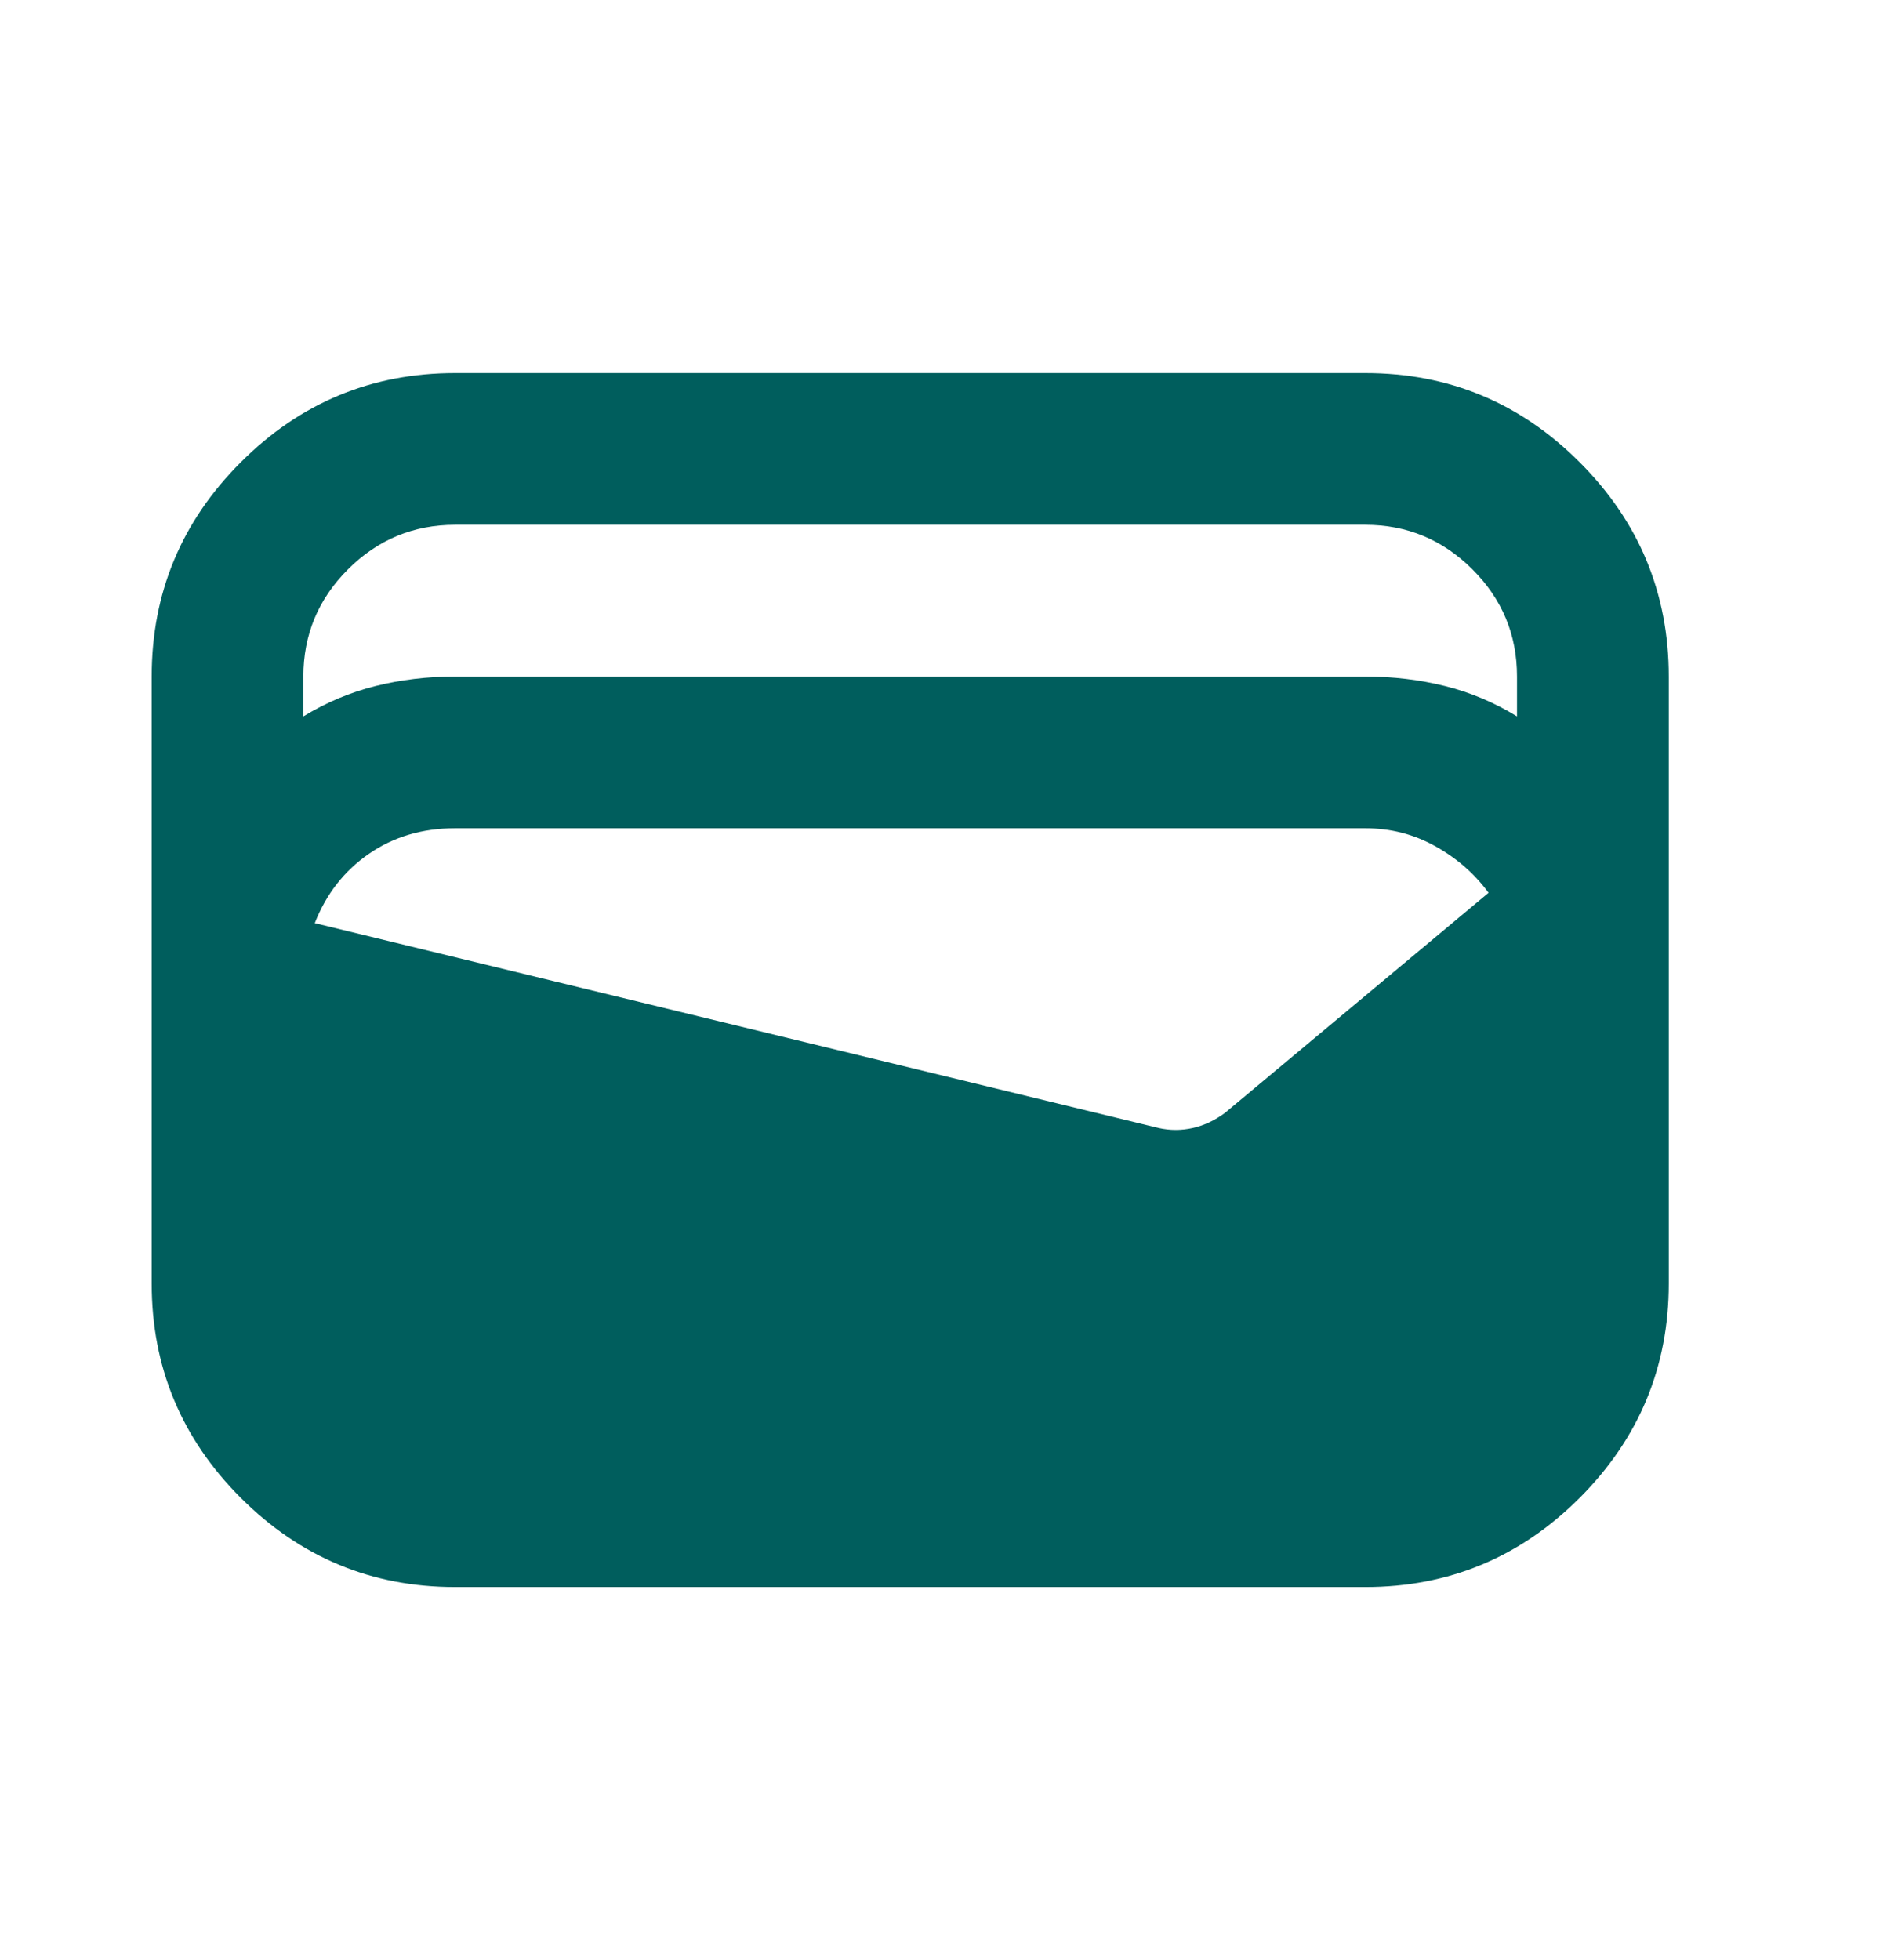 <svg width="26" height="27" viewBox="0 0 26 27" fill="none" xmlns="http://www.w3.org/2000/svg">
<path d="M6.27 21.861C5.121 21.861 4.137 21.451 3.318 20.633C2.499 19.814 2.09 18.83 2.09 17.68V9.319C2.09 8.17 2.499 7.185 3.318 6.367C4.137 5.548 5.121 5.139 6.27 5.139H18.812C19.962 5.139 20.946 5.548 21.765 6.367C22.583 7.185 22.993 8.17 22.993 9.319V17.68C22.993 18.83 22.583 19.814 21.765 20.633C20.946 21.451 19.962 21.861 18.812 21.861H6.27ZM6.27 9.319H18.812C19.195 9.319 19.561 9.363 19.91 9.45C20.258 9.537 20.589 9.676 20.902 9.868V9.319C20.902 8.744 20.698 8.252 20.288 7.843C19.879 7.434 19.387 7.229 18.812 7.229H6.27C5.696 7.229 5.203 7.434 4.794 7.843C4.385 8.252 4.18 8.744 4.18 9.319V9.868C4.494 9.676 4.825 9.537 5.173 9.45C5.521 9.363 5.887 9.319 6.27 9.319ZM4.337 12.716L15.964 15.538C16.121 15.573 16.278 15.573 16.434 15.538C16.591 15.503 16.739 15.433 16.879 15.329L20.51 12.298C20.319 12.037 20.075 11.823 19.779 11.658C19.483 11.492 19.16 11.409 18.812 11.409H6.27C5.818 11.409 5.421 11.527 5.082 11.762C4.742 11.997 4.494 12.315 4.337 12.716Z" fill="#005E5D"/>
</svg>
